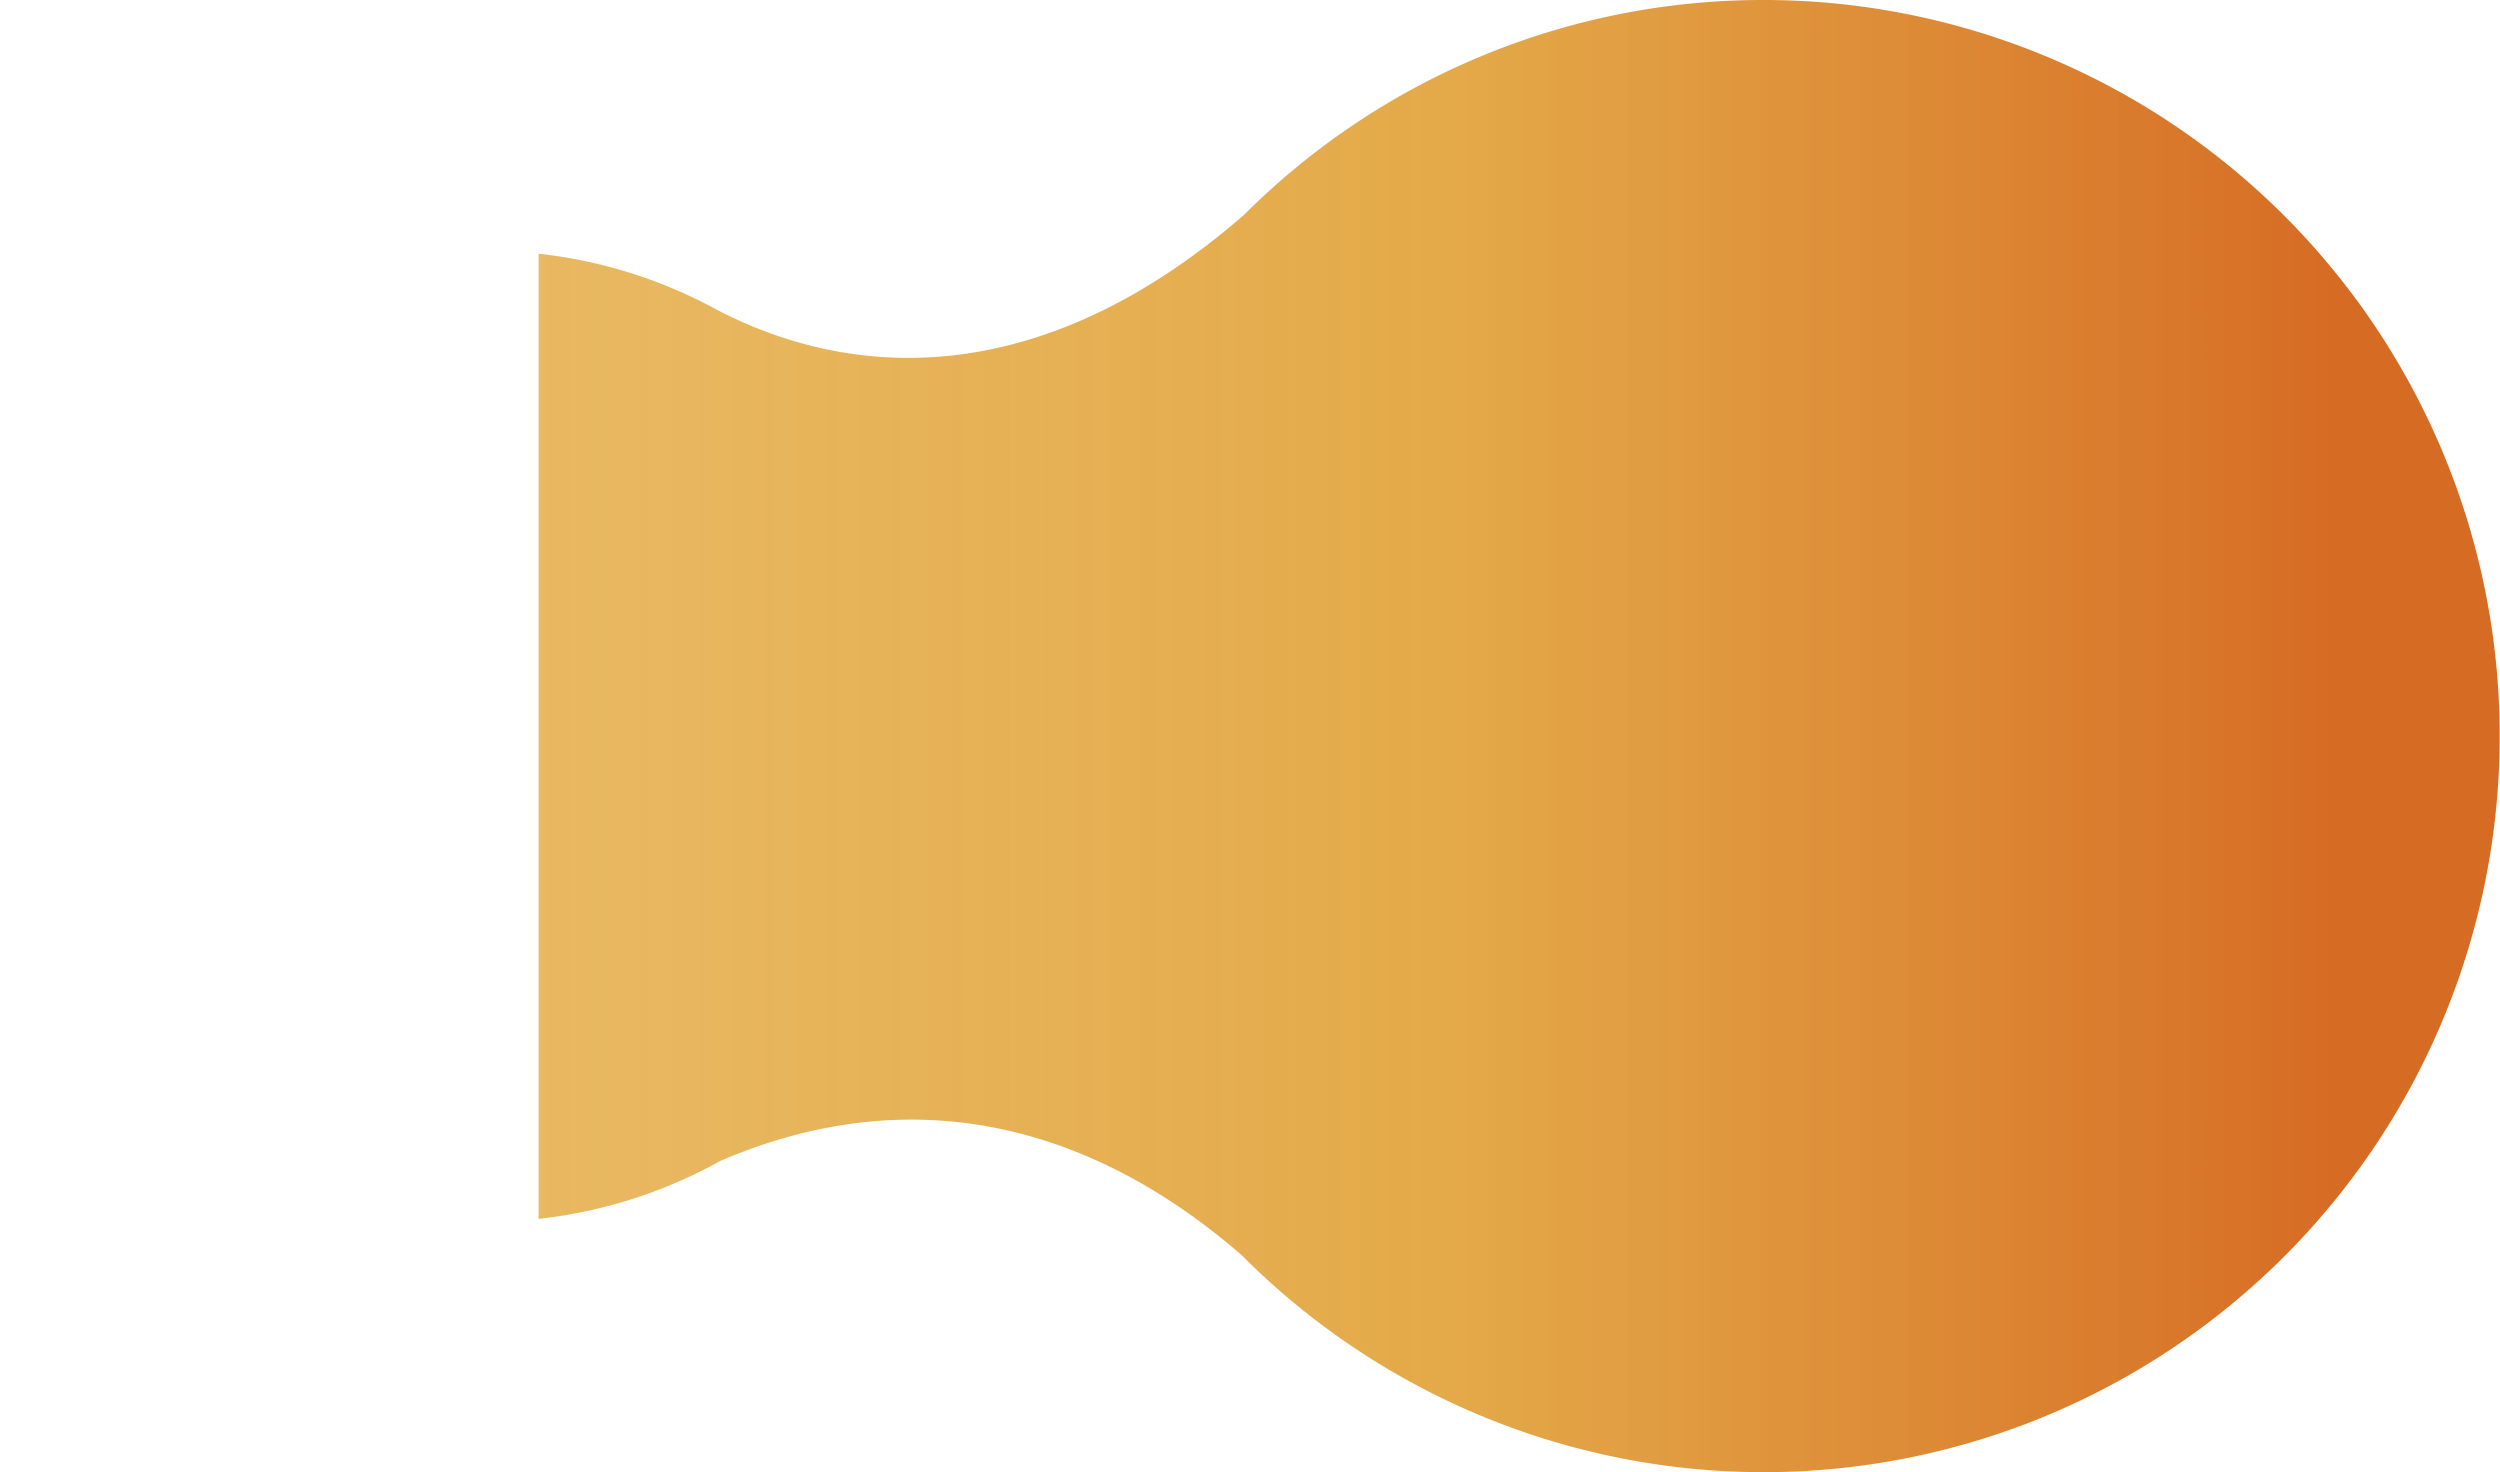 <svg xmlns="http://www.w3.org/2000/svg" xmlns:xlink="http://www.w3.org/1999/xlink" viewBox="0 0 557 328.06"><defs><style>.cls-1{fill:none;}.cls-2{clip-path:url(#clip-path);}.cls-3{fill:url(#未命名漸層_51);}</style><clipPath id="clip-path" transform="translate(120 -4.38)"><rect class="cls-1" width="449" height="343"/></clipPath><linearGradient id="未命名漸層_51" x1="1388.19" y1="106.41" x2="2099.22" y2="106.41" gradientTransform="translate(-1540 61.99)" gradientUnits="userSpaceOnUse"><stop offset="0" stop-color="#e3a938" stop-opacity="0.7"/><stop offset="0.5" stop-color="#e1a035" stop-opacity="0.9"/><stop offset="0.78" stop-color="#d66b23"/></linearGradient></defs><g id="圖層_2" data-name="圖層 2"><g id="圖層_1-2" data-name="圖層 1"><g class="cls-2"><path class="cls-3" d="M273,4.38A163.5,163.5,0,0,0,157.22,52.2C114.07,89.79,72.47,90.39,39.8,73.44A107.17,107.17,0,0,0-11.84,60.27,108.16,108.16,0,0,0-120,168.43,108.19,108.19,0,0,0-11.84,276.59,107.37,107.37,0,0,0,40.55,263h0c45-19.28,84.82-6.2,116.16,21.09A164,164,0,1,0,273,4.38Z" transform="translate(120 -4.38)"/></g></g></g></svg>